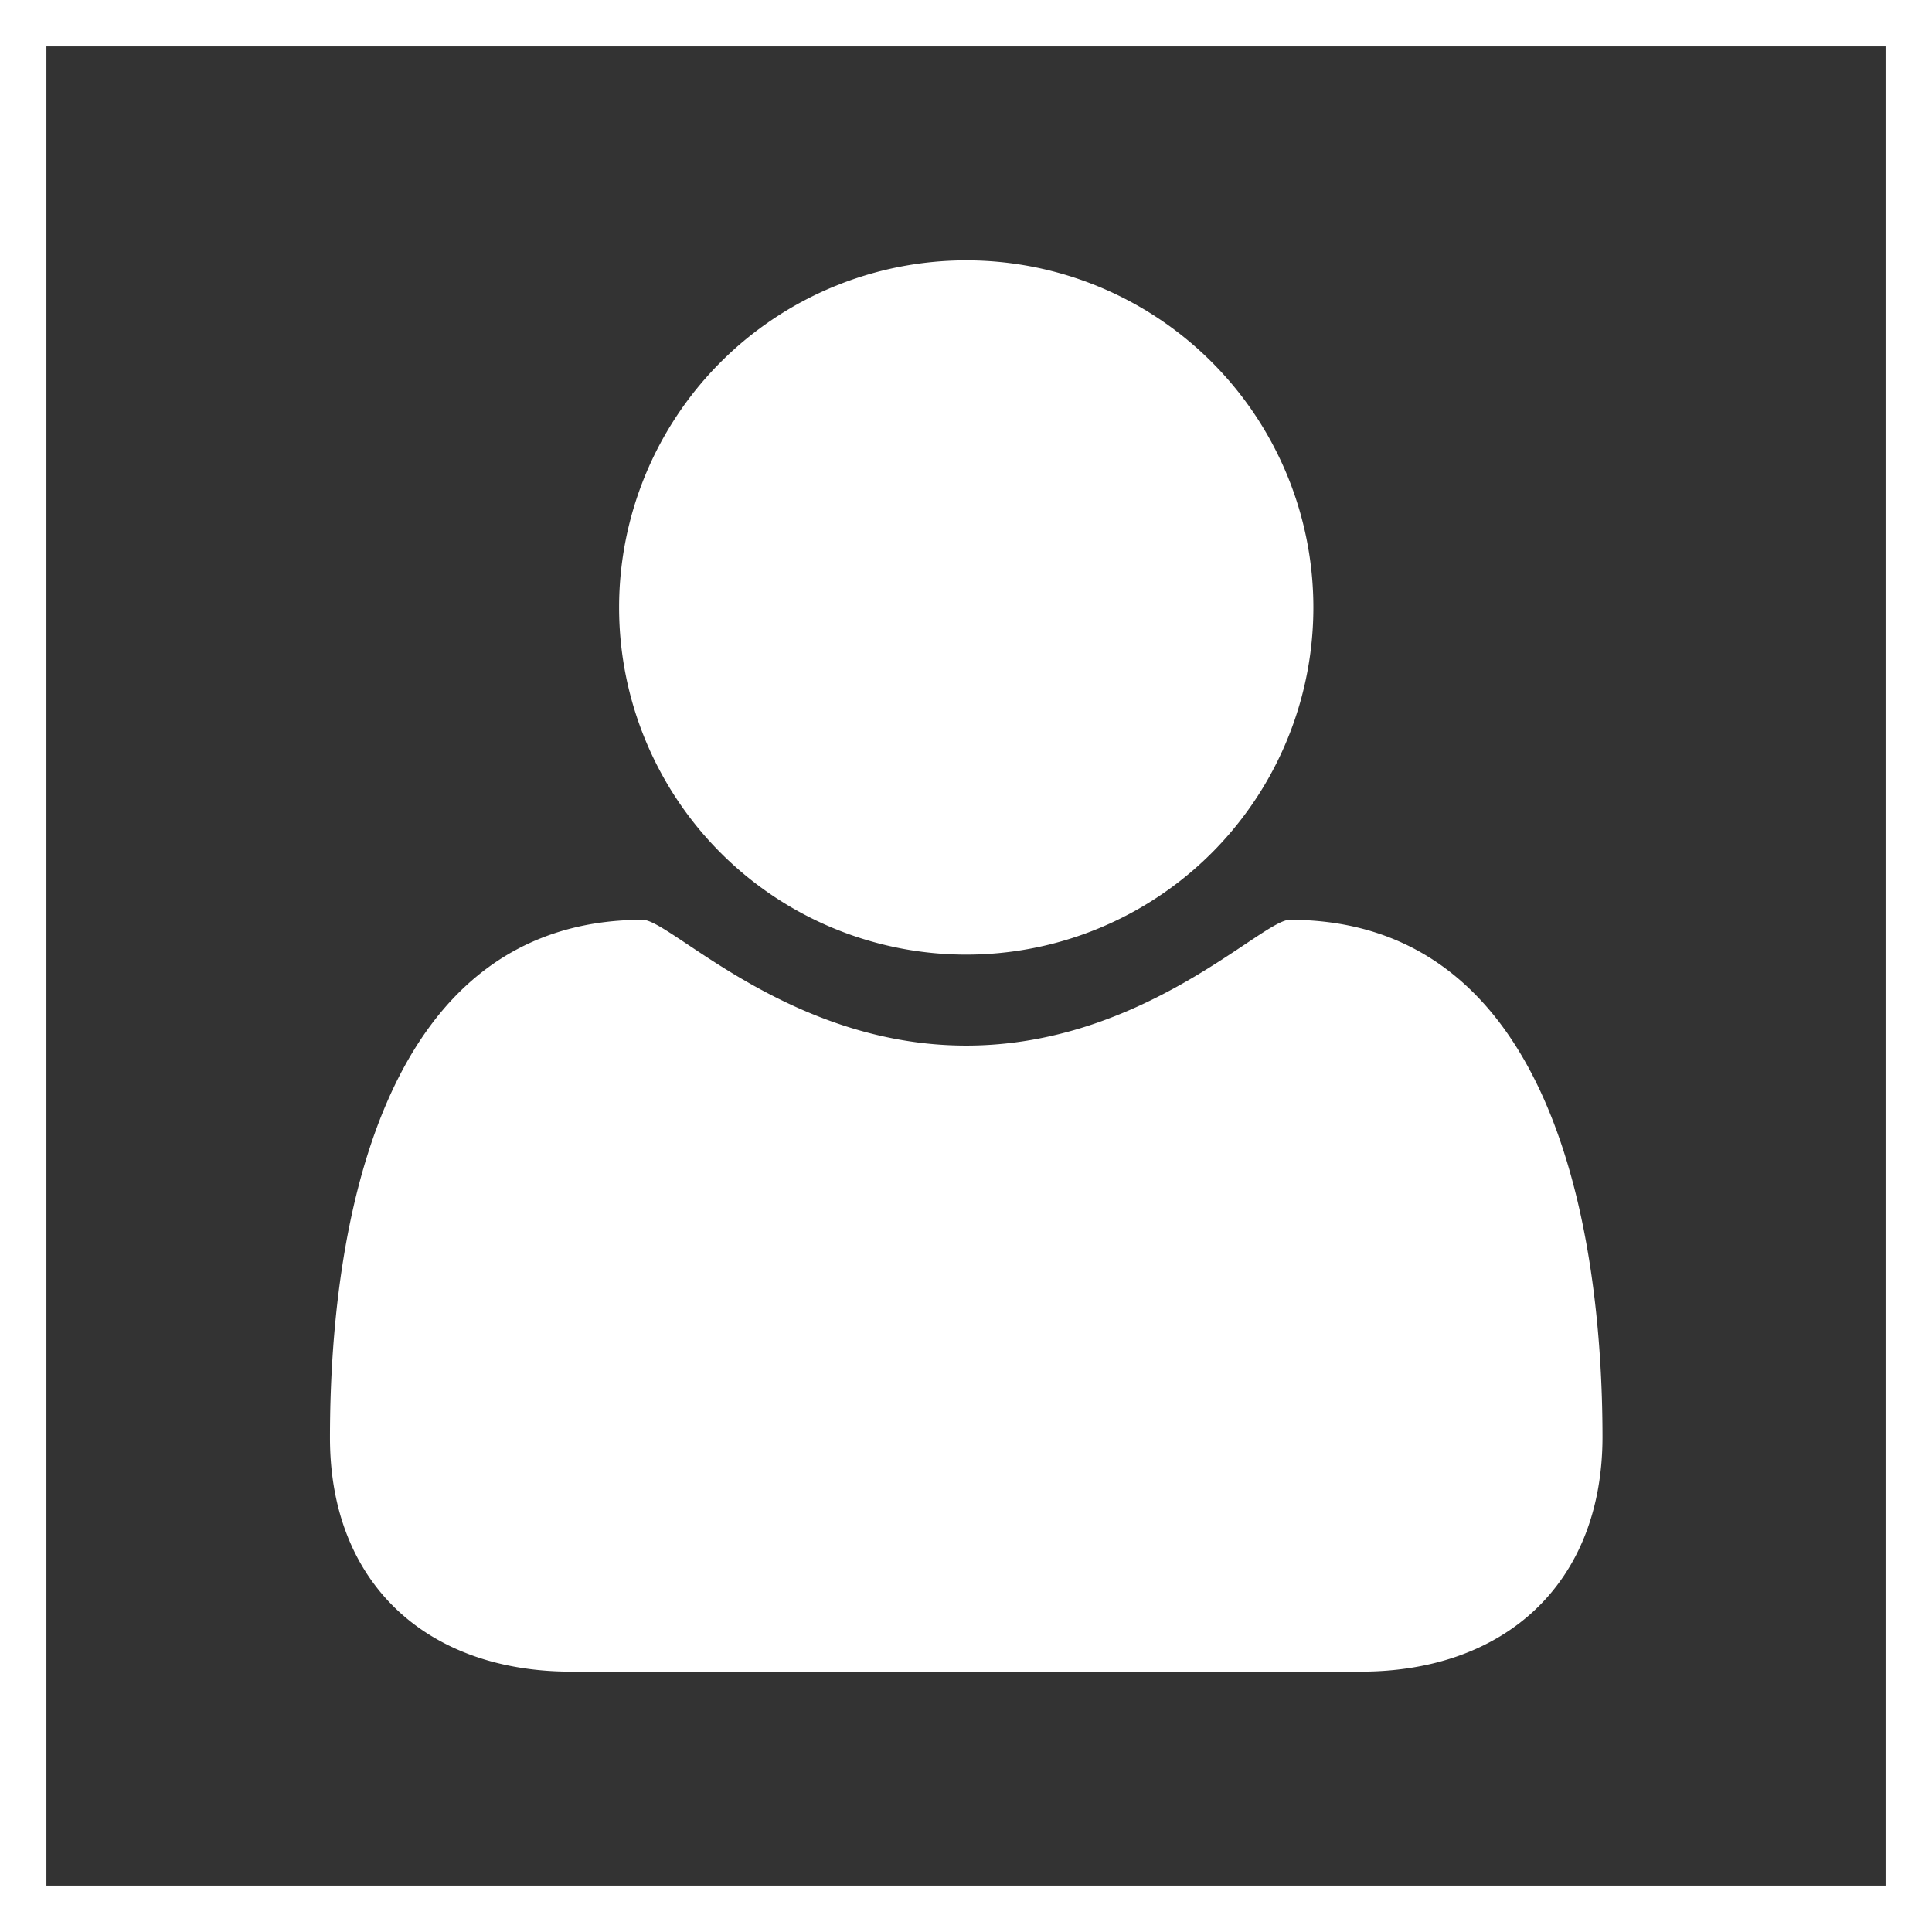 <svg id="Layer_1" data-name="Layer 1" xmlns="http://www.w3.org/2000/svg" viewBox="0 0 416.3 416.3"><rect x="0" y="0" width="416.3" height="416.3" fill="#333333" stroke="none"/><defs><style>.cls-1{fill:#fff;}</style></defs><title>login-icon</title><path class="cls-1" d="M409.3,13V409.3H13V13H409.3m10-10H3V419.3H419.3V3h0Z" transform="translate(-3 -3)"/><path class="cls-1" d="M296.2,363.2H126.1c-31,0-52-18.9-52-50.4,0-44,10.3-111.6,67.4-111.6,6,0,31.5,27.1,69.7,27.1s63.7-27.1,69.7-27.1c57,0,67.4,67.6,67.4,111.6C348.2,344.3,327.2,363.2,296.2,363.2ZM211.2,208.7a74.8,74.8,0,1,1,74.8-74.8A74.8,74.8,0,0,1,211.2,208.7Z" transform="translate(-3 -3)"/></svg>
